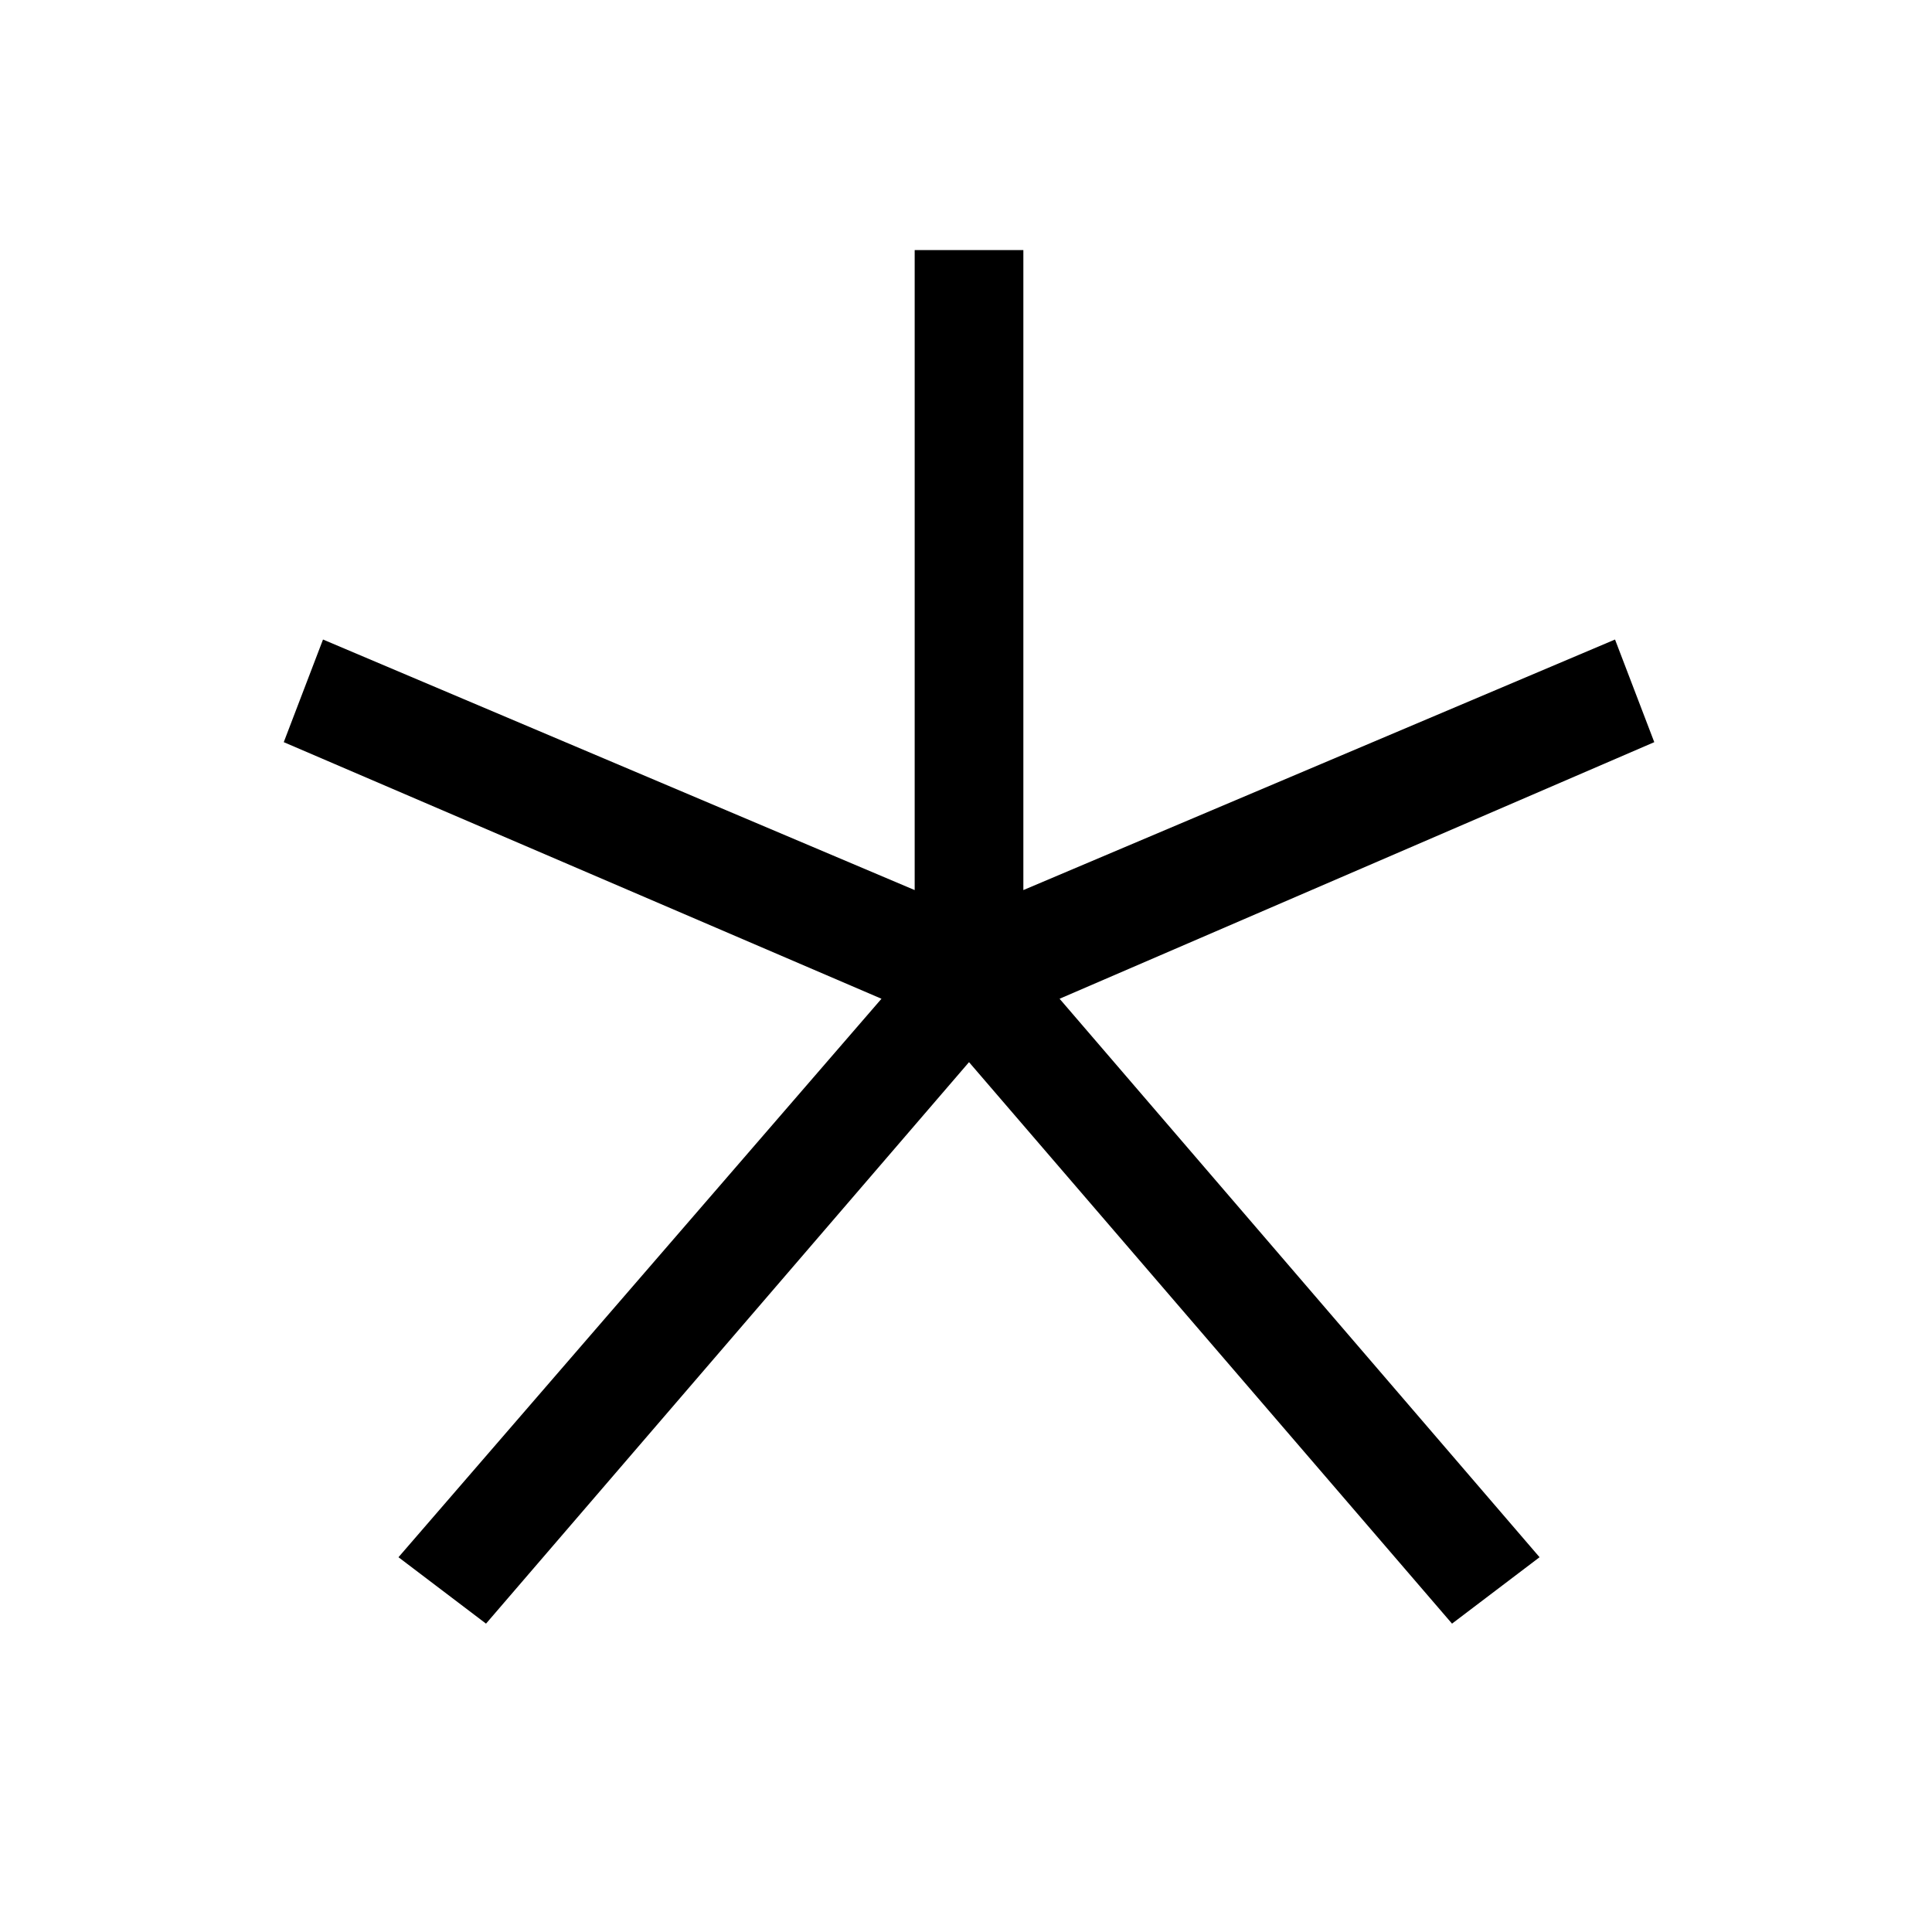<?xml version="1.0" encoding="UTF-8"?><svg id="a" xmlns="http://www.w3.org/2000/svg" viewBox="0 0 128 128"><path d="M26.4,103.17l32-37L18.8,49.17l2.6-6.8,39.2,16.6V16.57h7.2V58.97l39.2-16.6,2.6,6.8-39.4,17,31.8,37-5.8,4.4-32-37.2-32,37.2-5.8-4.4Z"/></svg>
